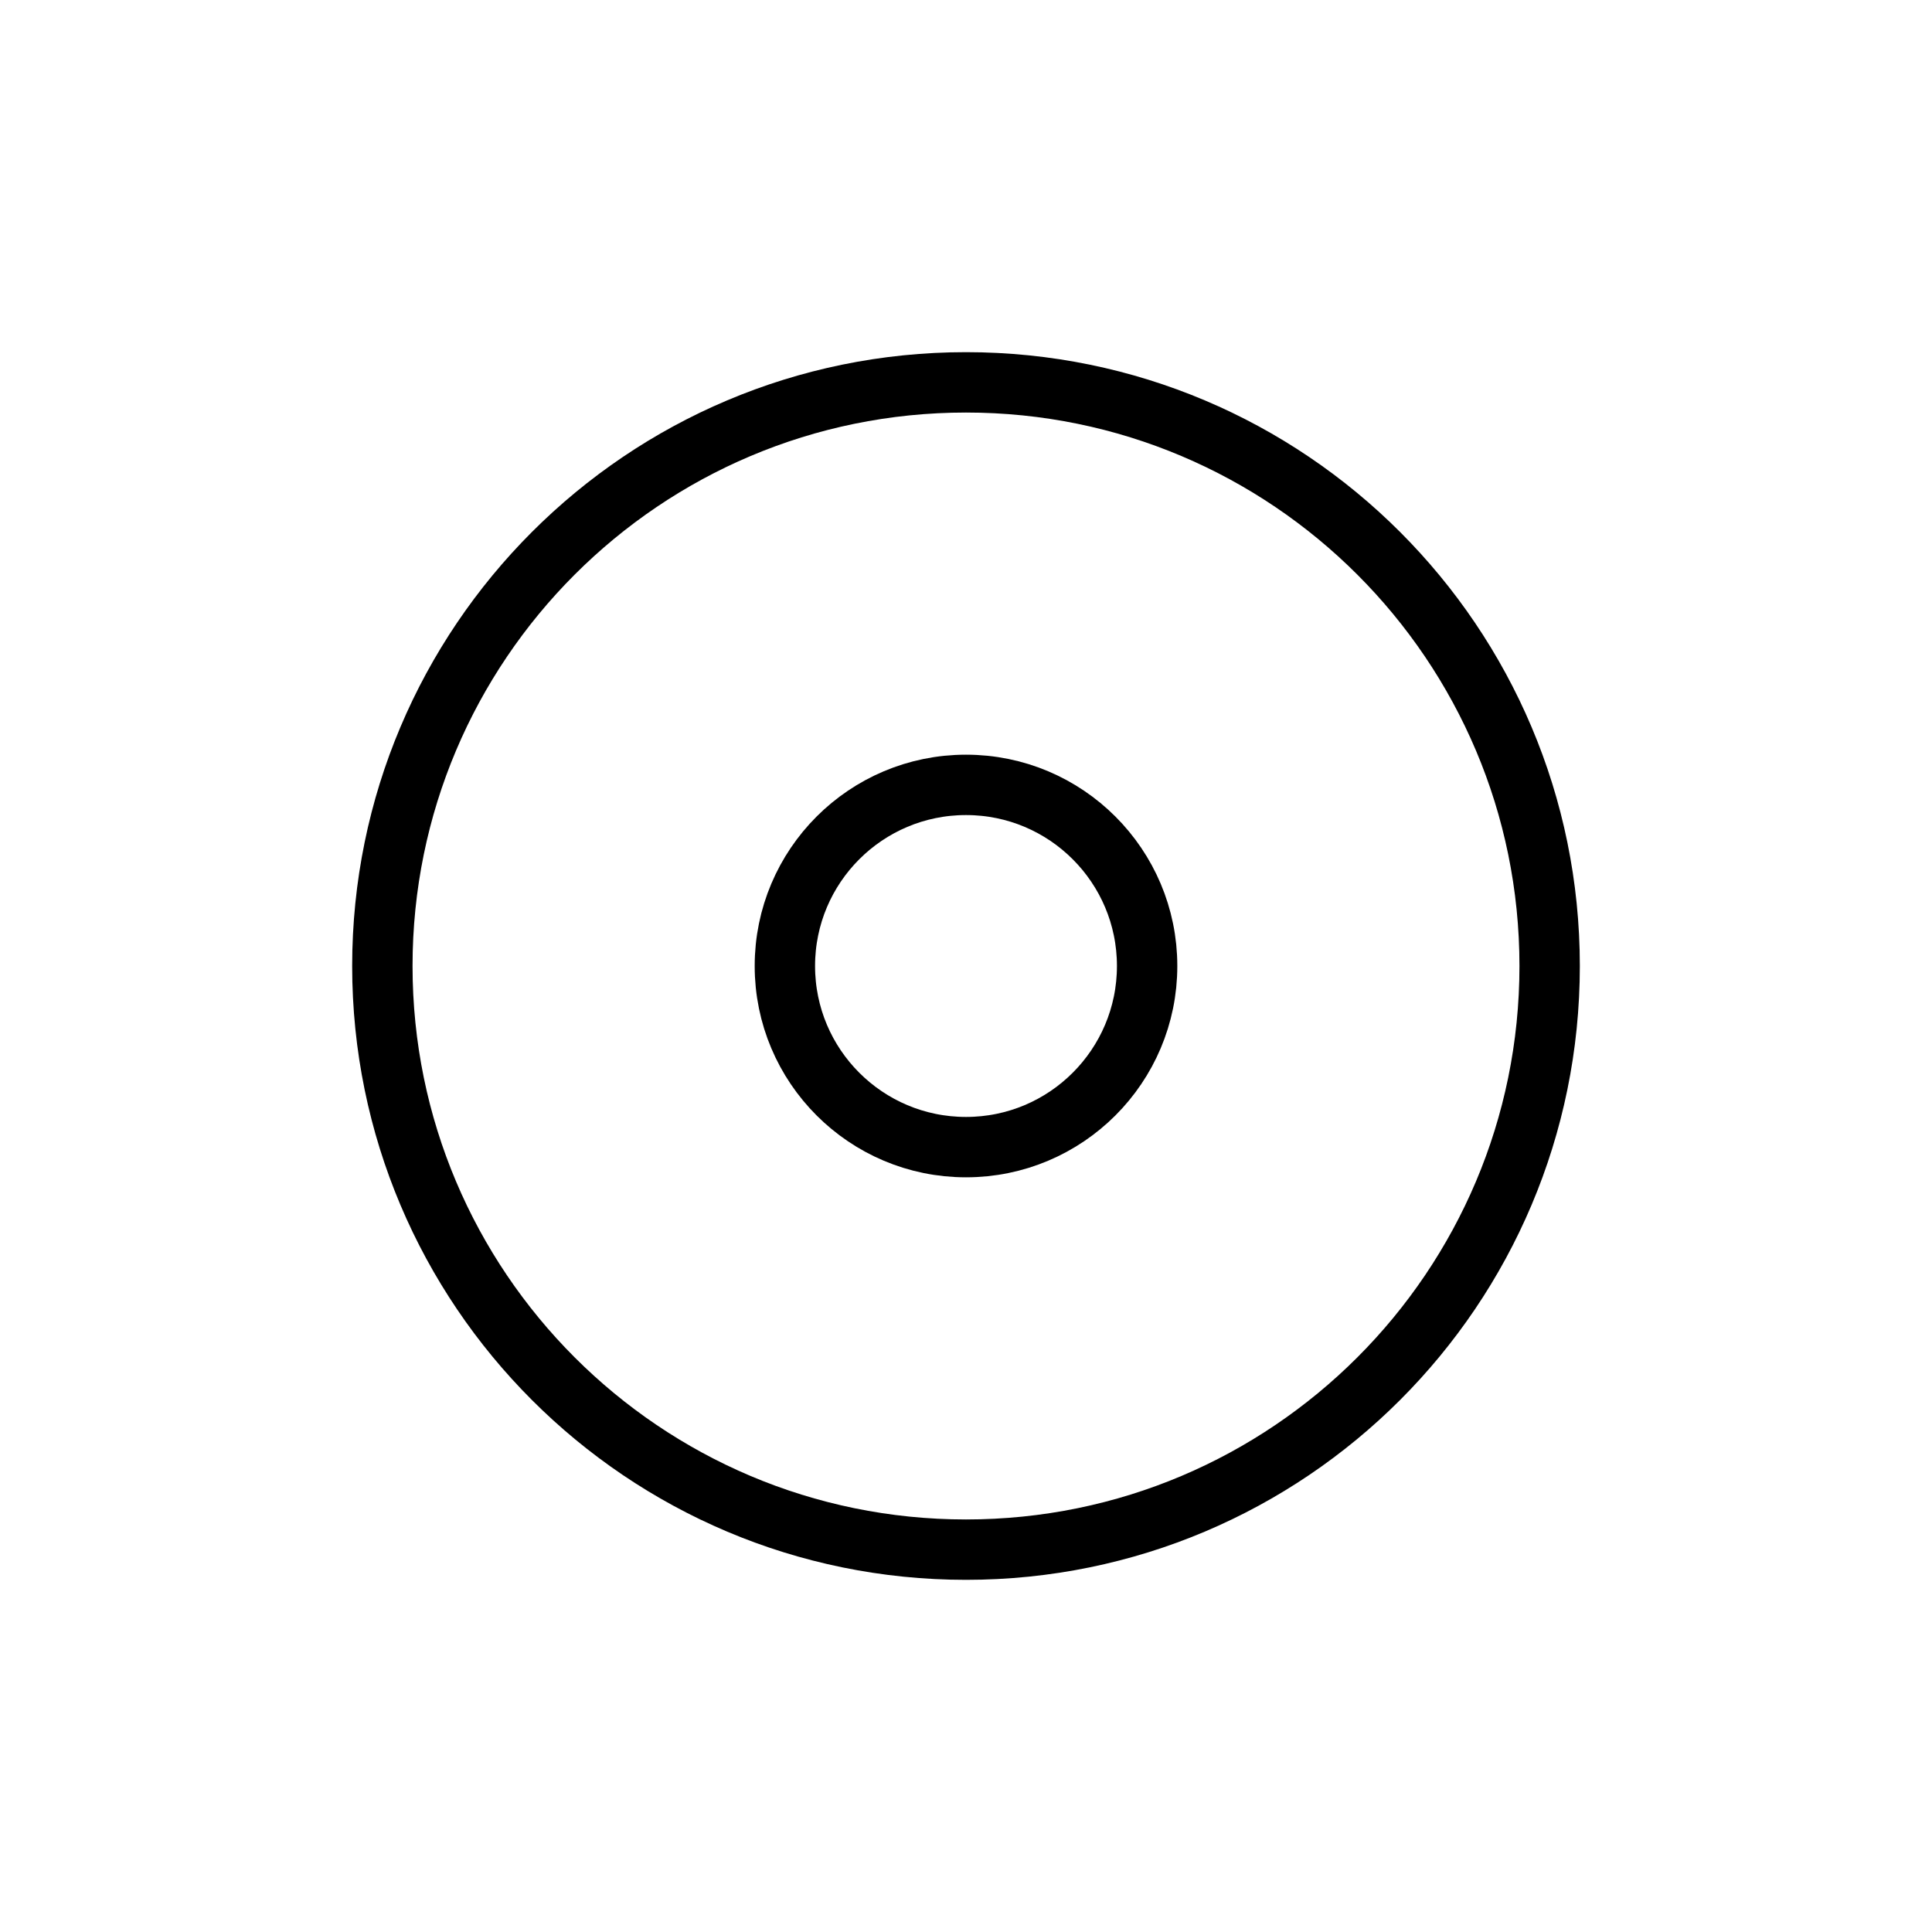 <svg width="32" height="32" viewBox="0 0 32 32" fill="none" xmlns="http://www.w3.org/2000/svg">
<path d="M19 16C19 17.657 17.657 19 16 19C14.343 19 13 17.657 13 16C13 14.343 14.343 13 16 13C17.657 13 19 14.343 19 16Z" stroke="black" strokeWidth="1.5" strokeLinecap="round" strokeLinejoin="round"/>
<path d="M25.667 16C25.667 21.339 21.339 25.667 16 25.667C10.661 25.667 6.333 21.339 6.333 16C6.333 10.661 10.661 6.333 16 6.333C21.339 6.333 25.667 10.661 25.667 16Z" stroke="black" strokeWidth="1.5" strokeLinecap="round" strokeLinejoin="round"/>
</svg>
